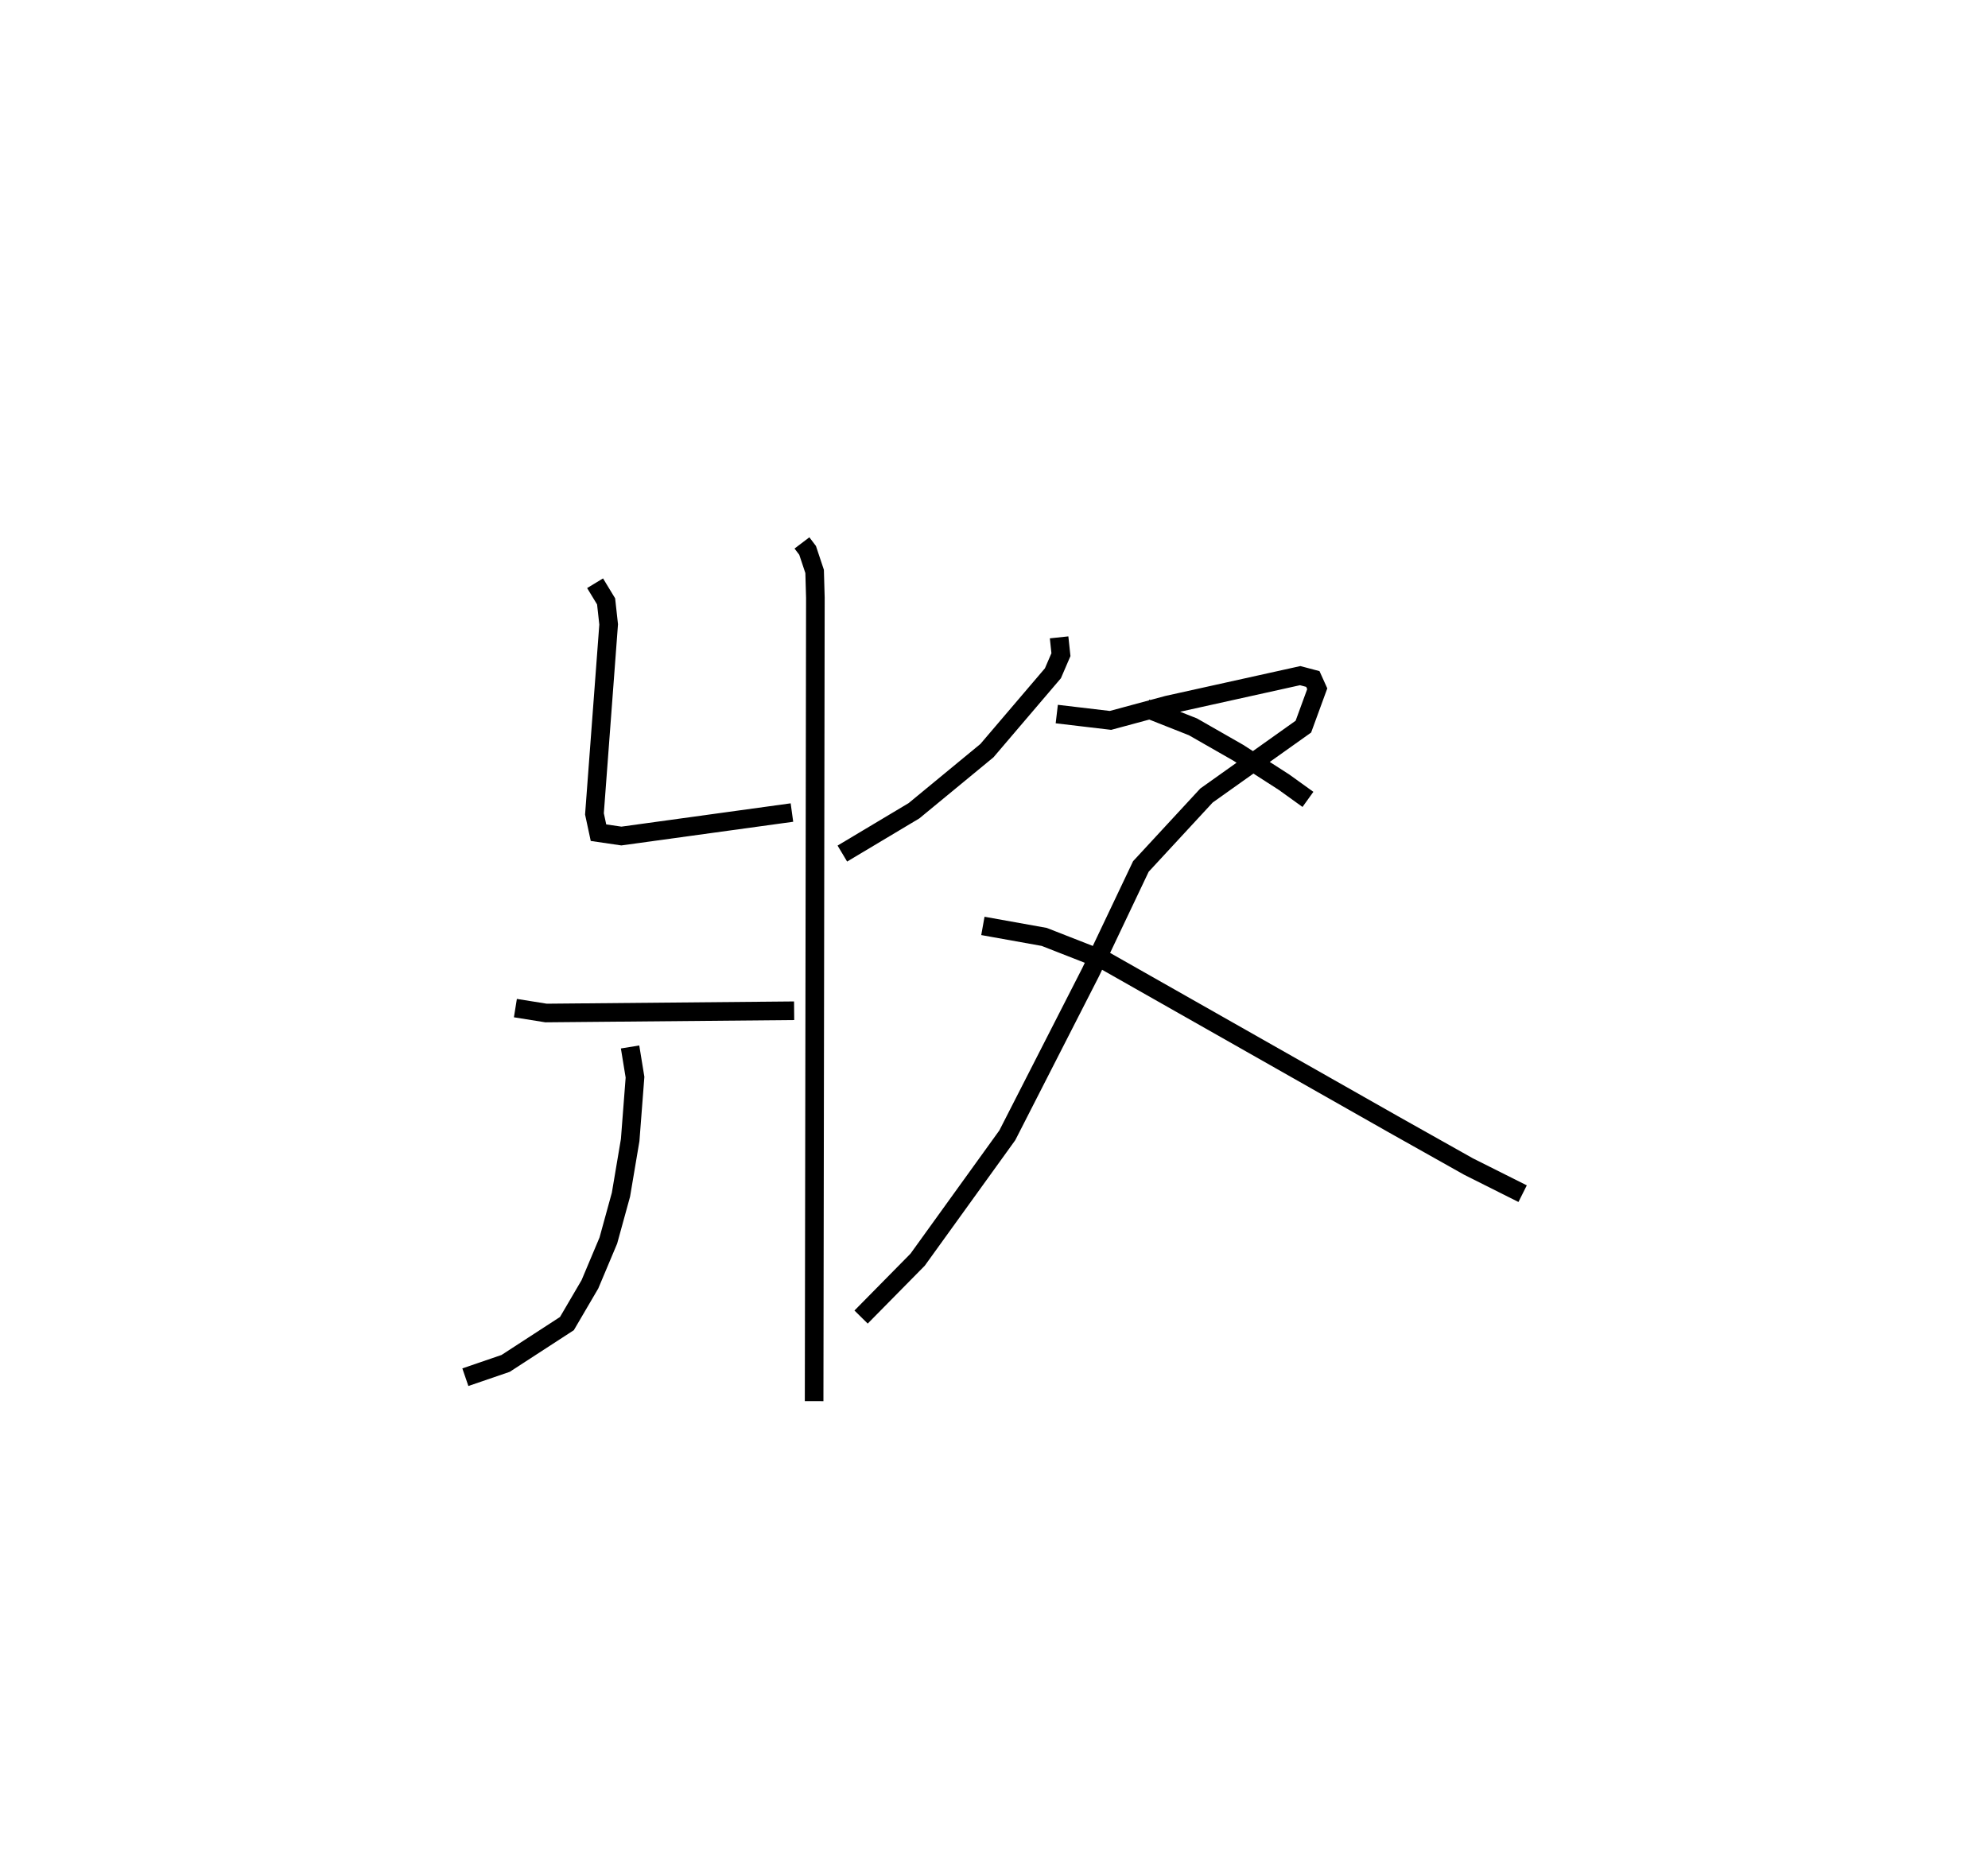 <?xml version="1.0" encoding="utf-8" ?>
<svg baseProfile="full" height="100.281" version="1.1" width="106.796" xmlns="http://www.w3.org/2000/svg" xmlns:ev="http://www.w3.org/2001/xml-events" xmlns:xlink="http://www.w3.org/1999/xlink"><defs /><rect fill="white" height="100.281" width="106.796" x="0" y="0" /><path d="M25.592,25 m0.0,0.0 m17.489,4.171 l0.304,0.401 0.377,1.131 l0.04,1.412 -0.067,43.167 m-11.767,-43.945 l0.592,0.975 0.137,1.237 l-0.763,10.181 0.217,1.01 l1.23,0.18 9.162,-1.262 m-14.856,10.507 l1.647,0.264 13.327,-0.122 m-8.813,1.946 l0.265,1.625 -0.26,3.377 l-0.495,2.935 -0.678,2.465 l-0.99,2.352 -1.235,2.109 l-3.292,2.139 -2.164,0.742 m31.896,-39.752 l0.099,0.929 -0.431,1.001 l-3.545,4.157 -3.919,3.23 l-3.848,2.3 m11.519,-7.496 l2.886,0.341 3.054,-0.825 l7.136,-1.58 0.68,0.18 l0.237,0.524 -0.745,2.036 l-5.204,3.7 -3.526,3.814 l-2.696,5.674 -4.478,8.768 l-4.818,6.684 -3.038,3.083 m6.543,-21.016 l3.294,0.591 3.265,1.278 l15.479,8.783 4.05,2.277 l2.907,1.458 m-20.238,-26.083 l2.528,1 2.442,1.397 l2.449,1.576 1.286,0.925 " fill="none" stroke="black" stroke-width="1" /></svg>